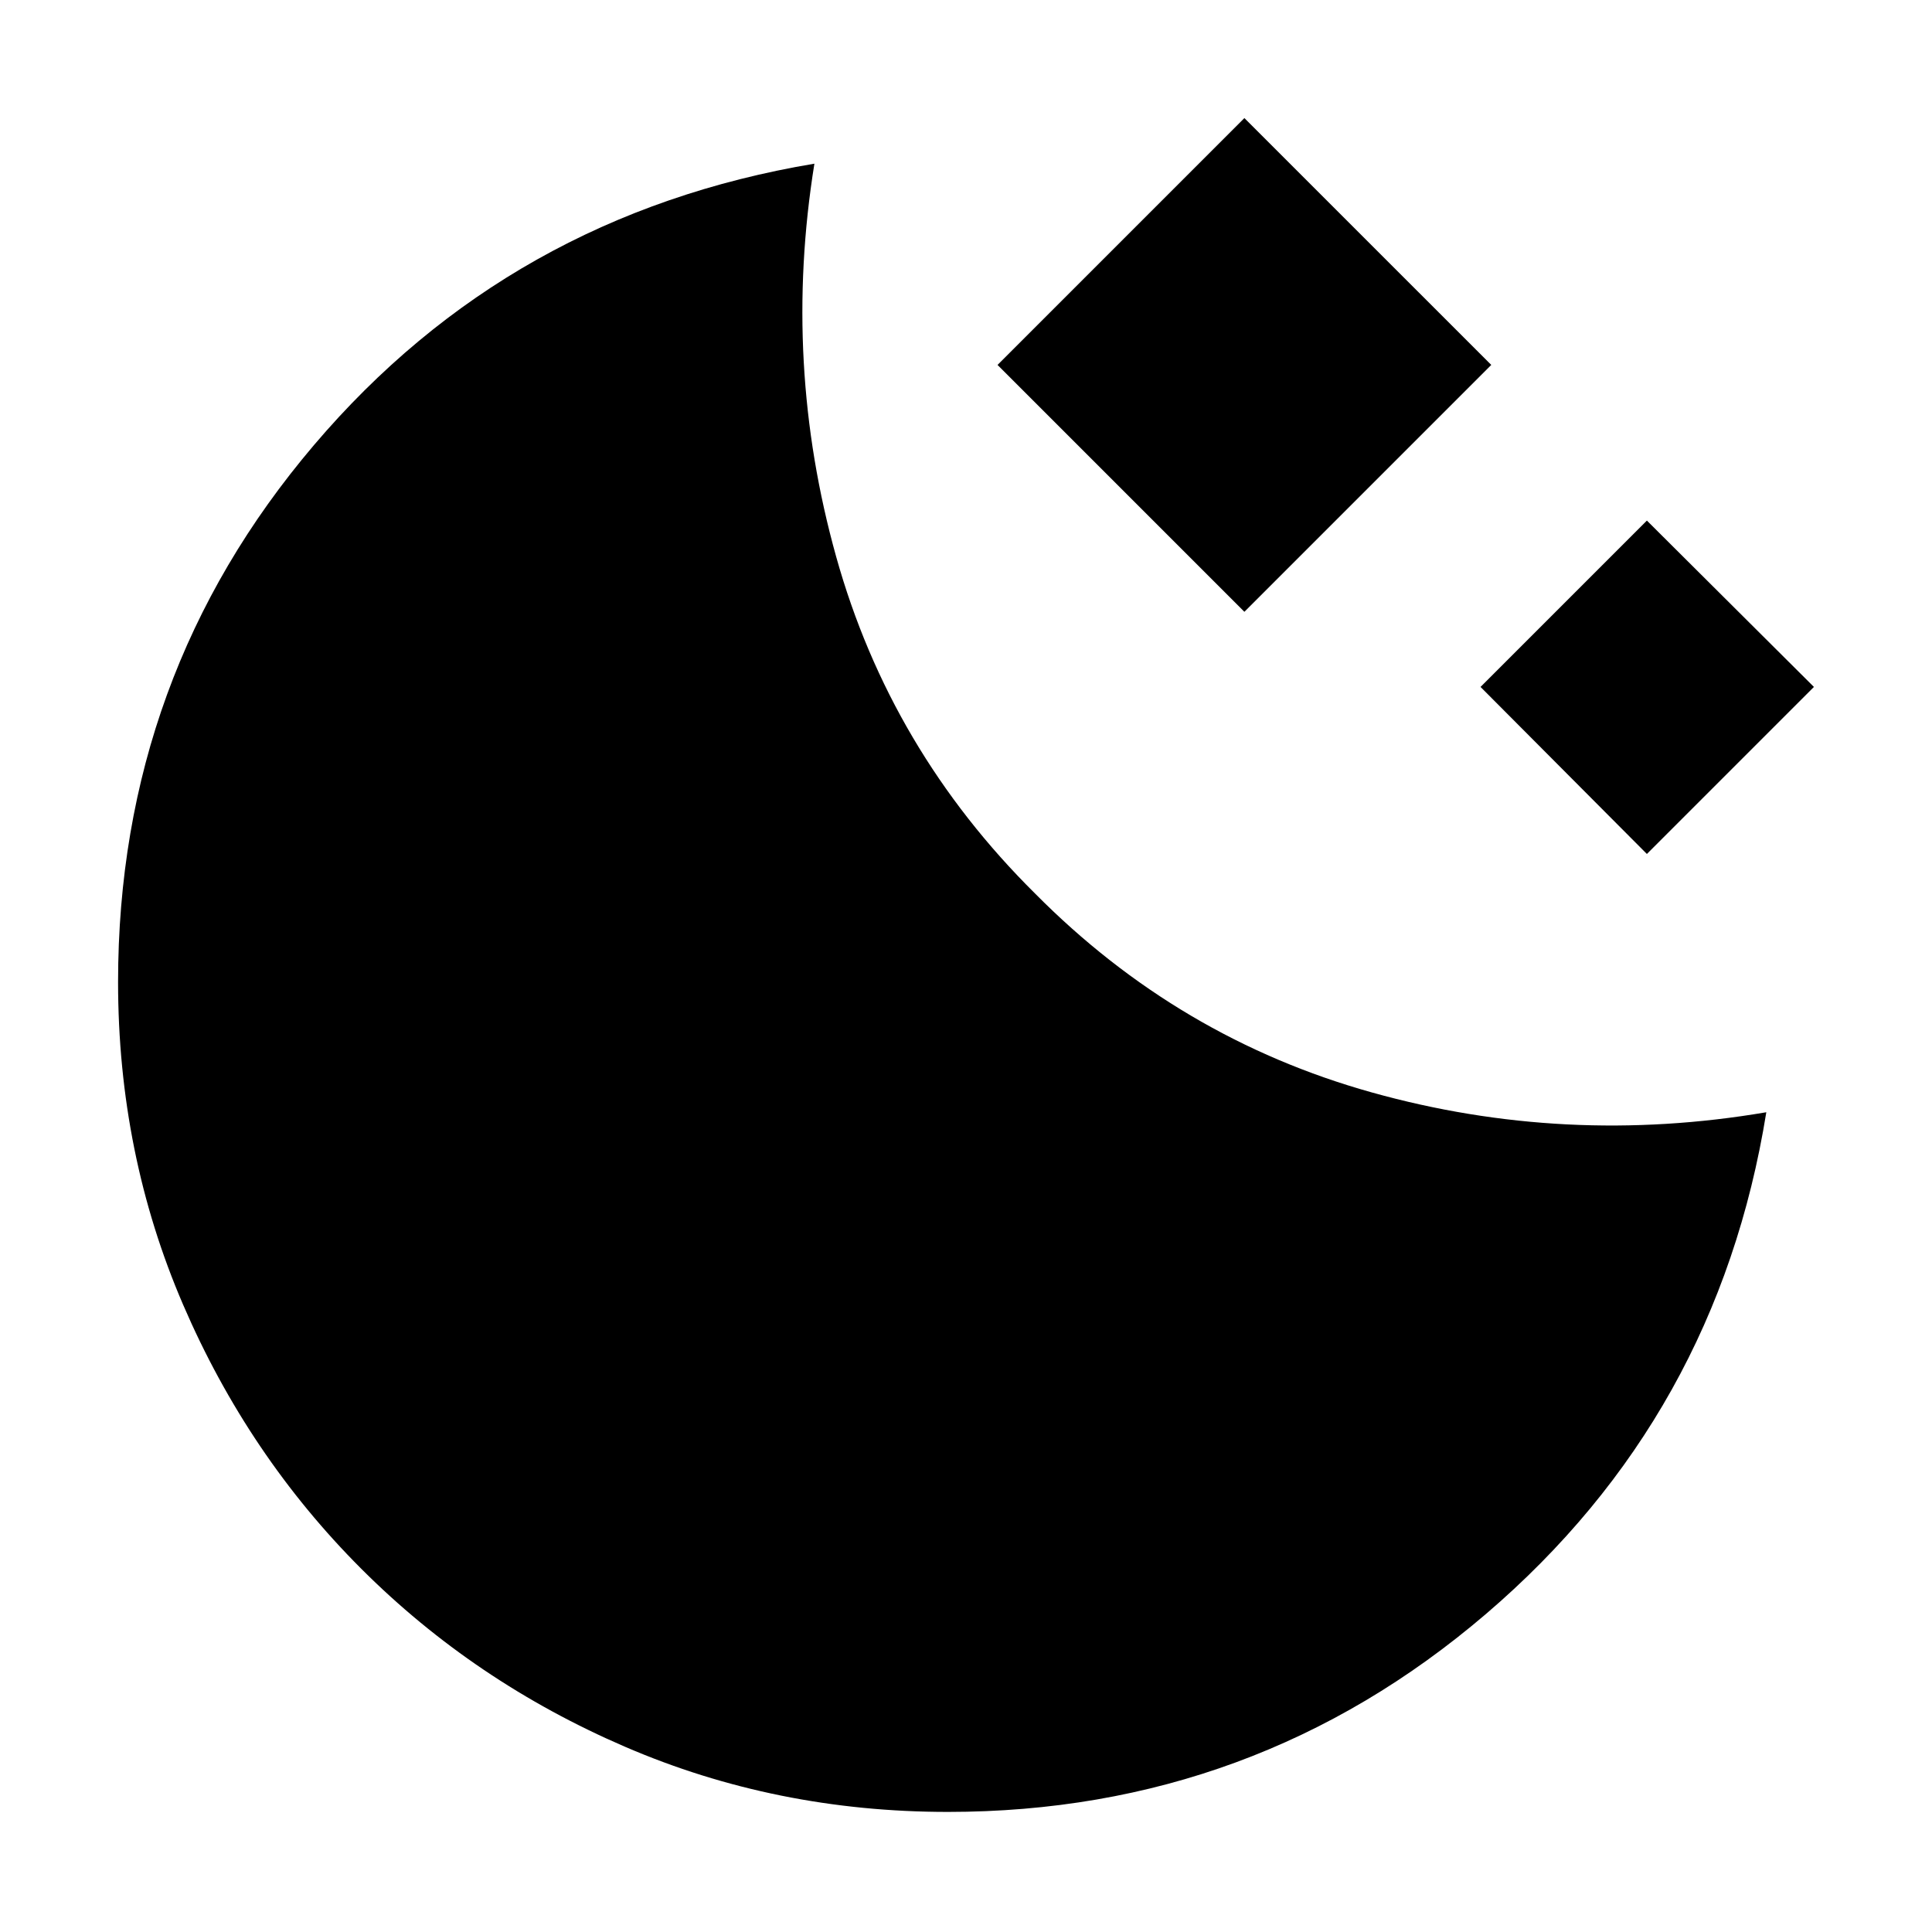 <svg xmlns="http://www.w3.org/2000/svg" height="40" viewBox="0 -960 960 960" width="40"><path d="M618.33-656 495.67-778.67l122.66-122.66L741-778.67 618.33-656Zm200 120.33-82.66-83 82.66-82.66 83 82.66-83 83ZM471-59.67q-85.33 0-160.33-32.33-75-32.33-131.17-88.5-56.17-56.17-88.5-131.17-32.33-75-32.33-160.33 0-152.33 97.33-266.83 97.33-114.5 248.67-139.84-16 99.34 10.83 195.34T514.33-516q71.34 72 167.34 98.83 96 26.84 196 9.84-24.34 151-139.34 249.33-115 98.33-267.33 98.33Z"/></svg>